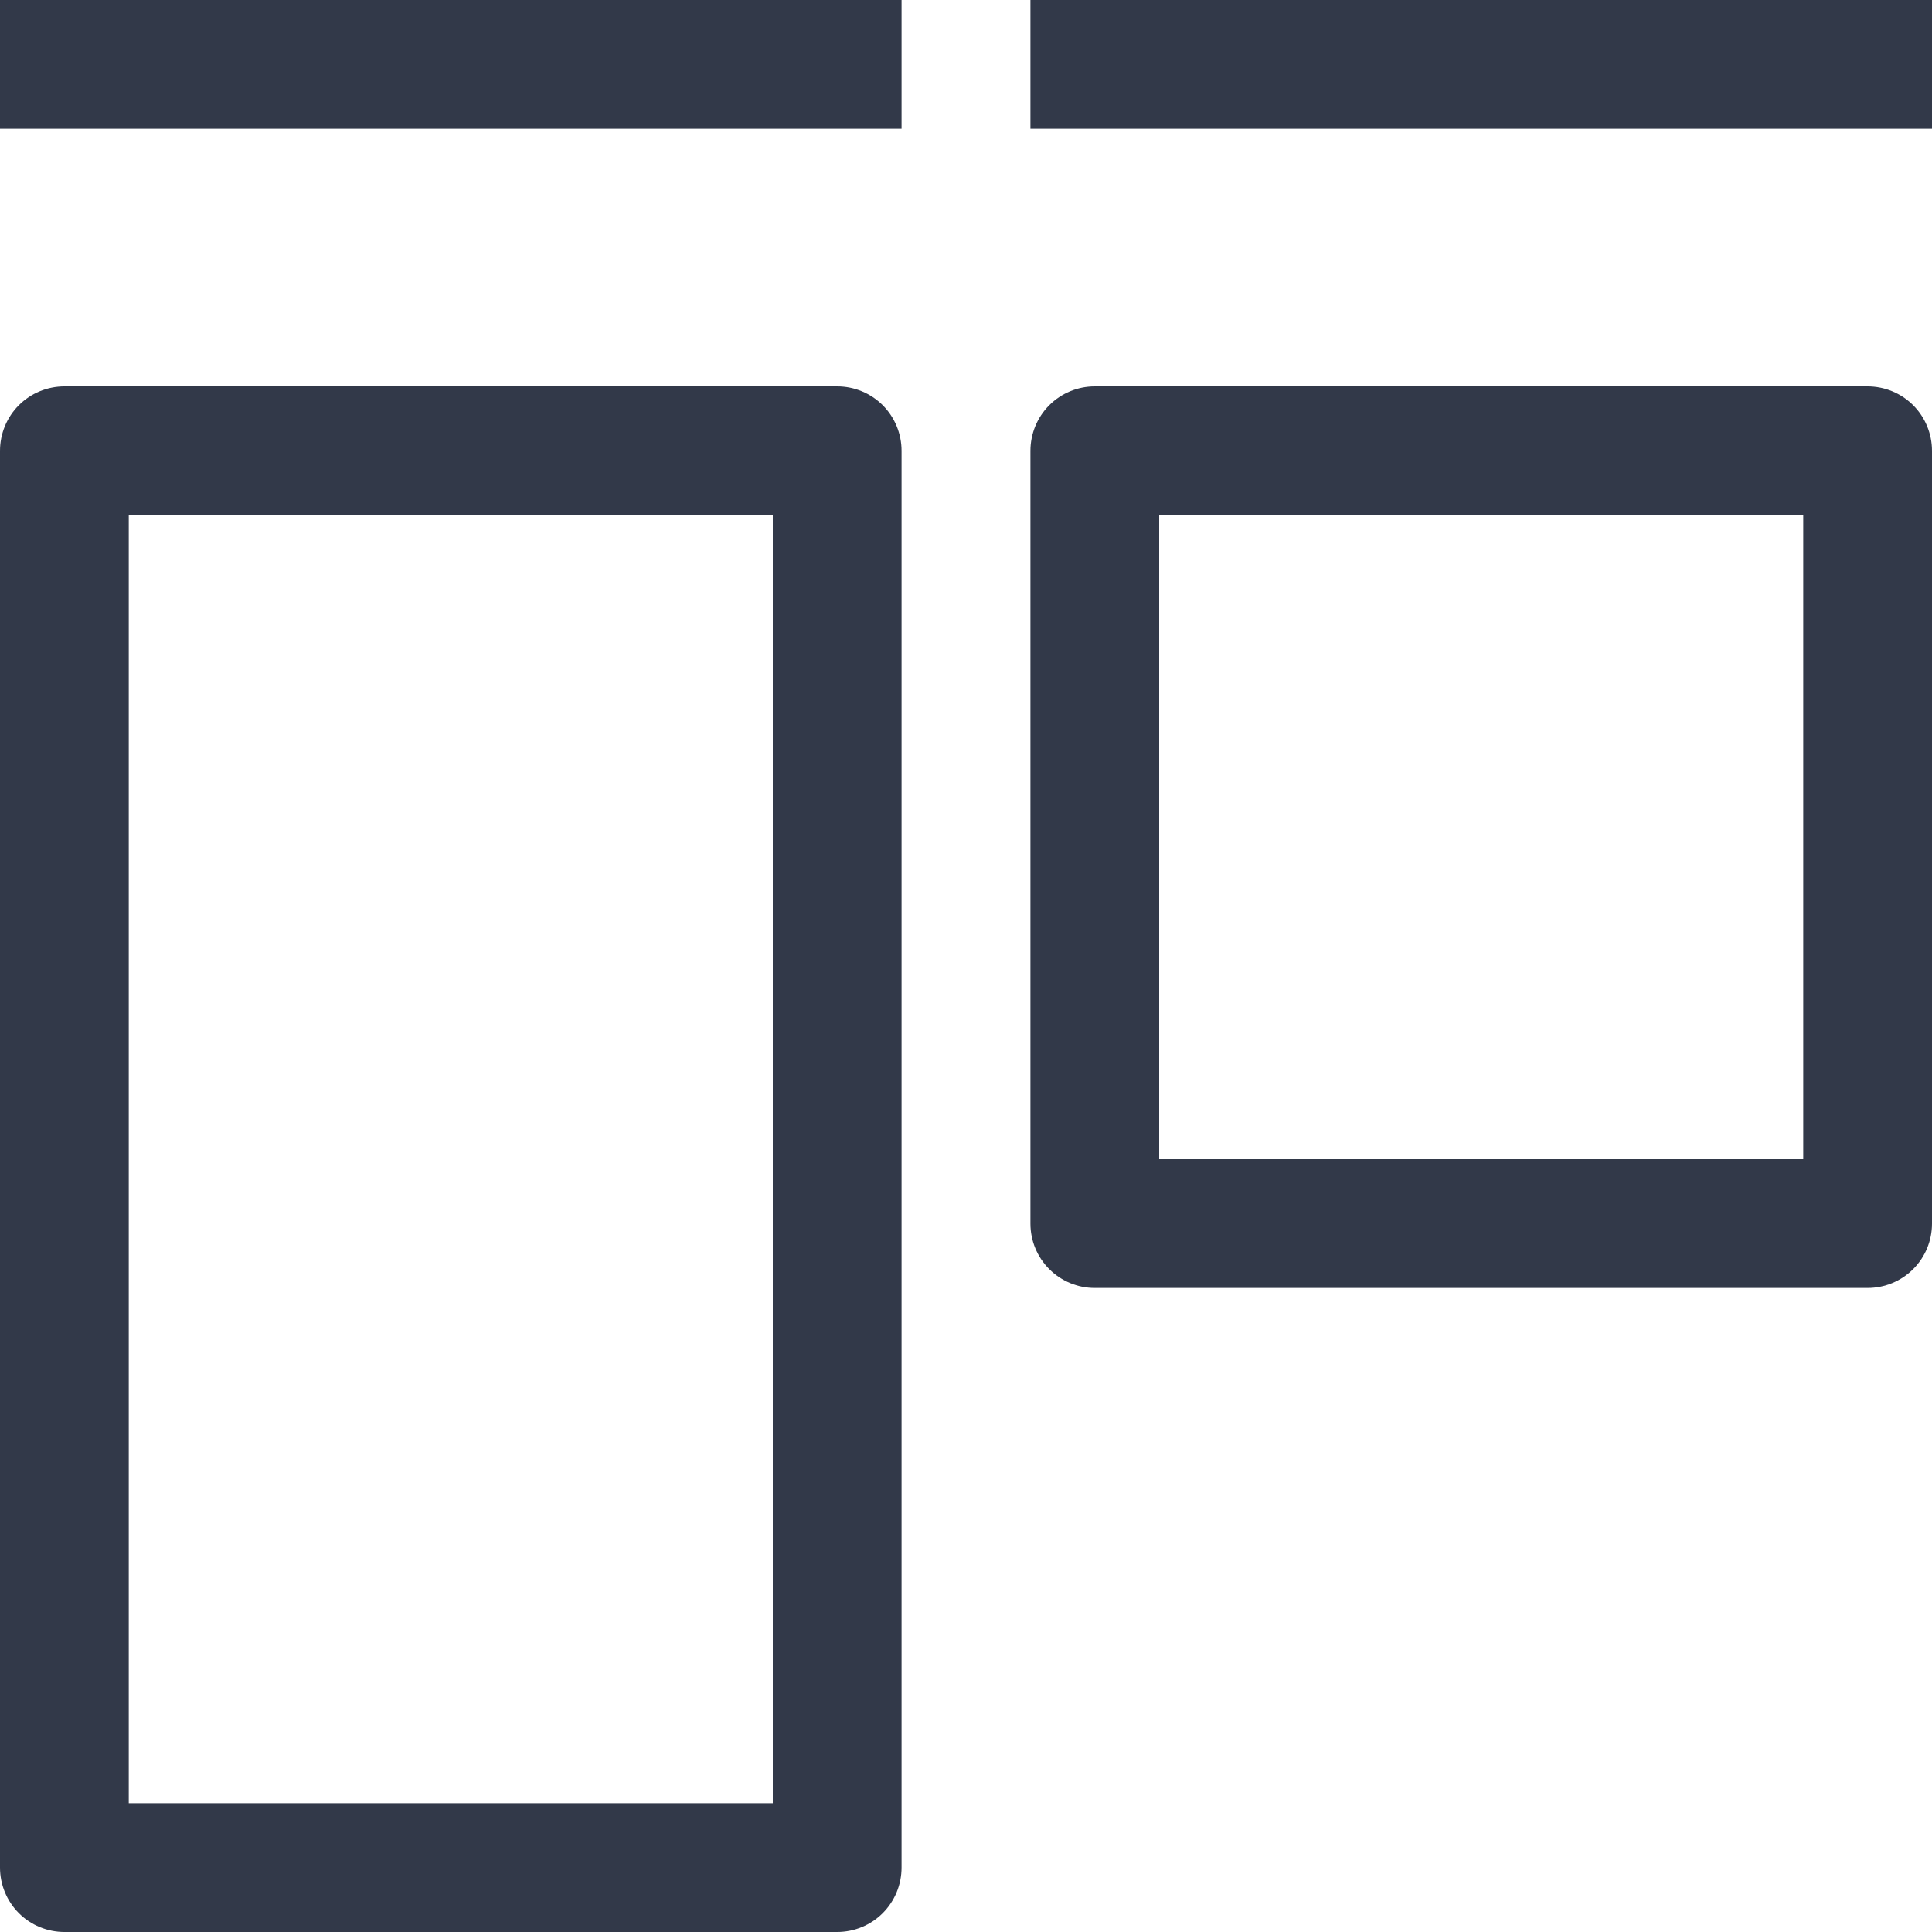 <svg width="20" height="20" viewBox="0 0 20 20" fill="none" xmlns="http://www.w3.org/2000/svg">
<path d="M0.667 4.667V4C0.49 4 0.32 4.07 0.195 4.195C0.07 4.32 0 4.49 0 4.667H0.667ZM8.667 4.667H9.333C9.333 4.49 9.263 4.32 9.138 4.195C9.013 4.07 8.843 4 8.667 4V4.667ZM8.667 19.333V20C8.843 20 9.013 19.93 9.138 19.805C9.263 19.68 9.333 19.51 9.333 19.333H8.667ZM0.667 19.333H0C0 19.51 0.07 19.68 0.195 19.805C0.32 19.93 0.49 20 0.667 20V19.333ZM11.333 4.667V4C11.156 4 10.987 4.07 10.862 4.195C10.737 4.32 10.667 4.49 10.667 4.667H11.333ZM19.333 4.667H20C20 4.49 19.93 4.32 19.805 4.195C19.68 4.07 19.51 4 19.333 4V4.667ZM19.333 12.667V13.333C19.51 13.333 19.68 13.263 19.805 13.138C19.93 13.013 20 12.844 20 12.667H19.333ZM11.333 12.667H10.667C10.667 12.844 10.737 13.013 10.862 13.138C10.987 13.263 11.156 13.333 11.333 13.333V12.667ZM0 1.333H9.333V0H0V1.333ZM10.667 1.333H20V0H10.667V1.333ZM0.667 5.333H8.667V4H0.667V5.333ZM8 4.667V19.333H9.333V4.667H8ZM8.667 18.667H0.667V20H8.667V18.667ZM1.333 19.333V4.667H0L0 19.333H1.333ZM11.333 5.333H19.333V4H11.333V5.333ZM18.667 4.667V12.667H20V4.667H18.667ZM19.333 12H11.333V13.333H19.333V12ZM12 12.667V4.667H10.667V12.667H12Z" fill="#323949"/>
</svg>
